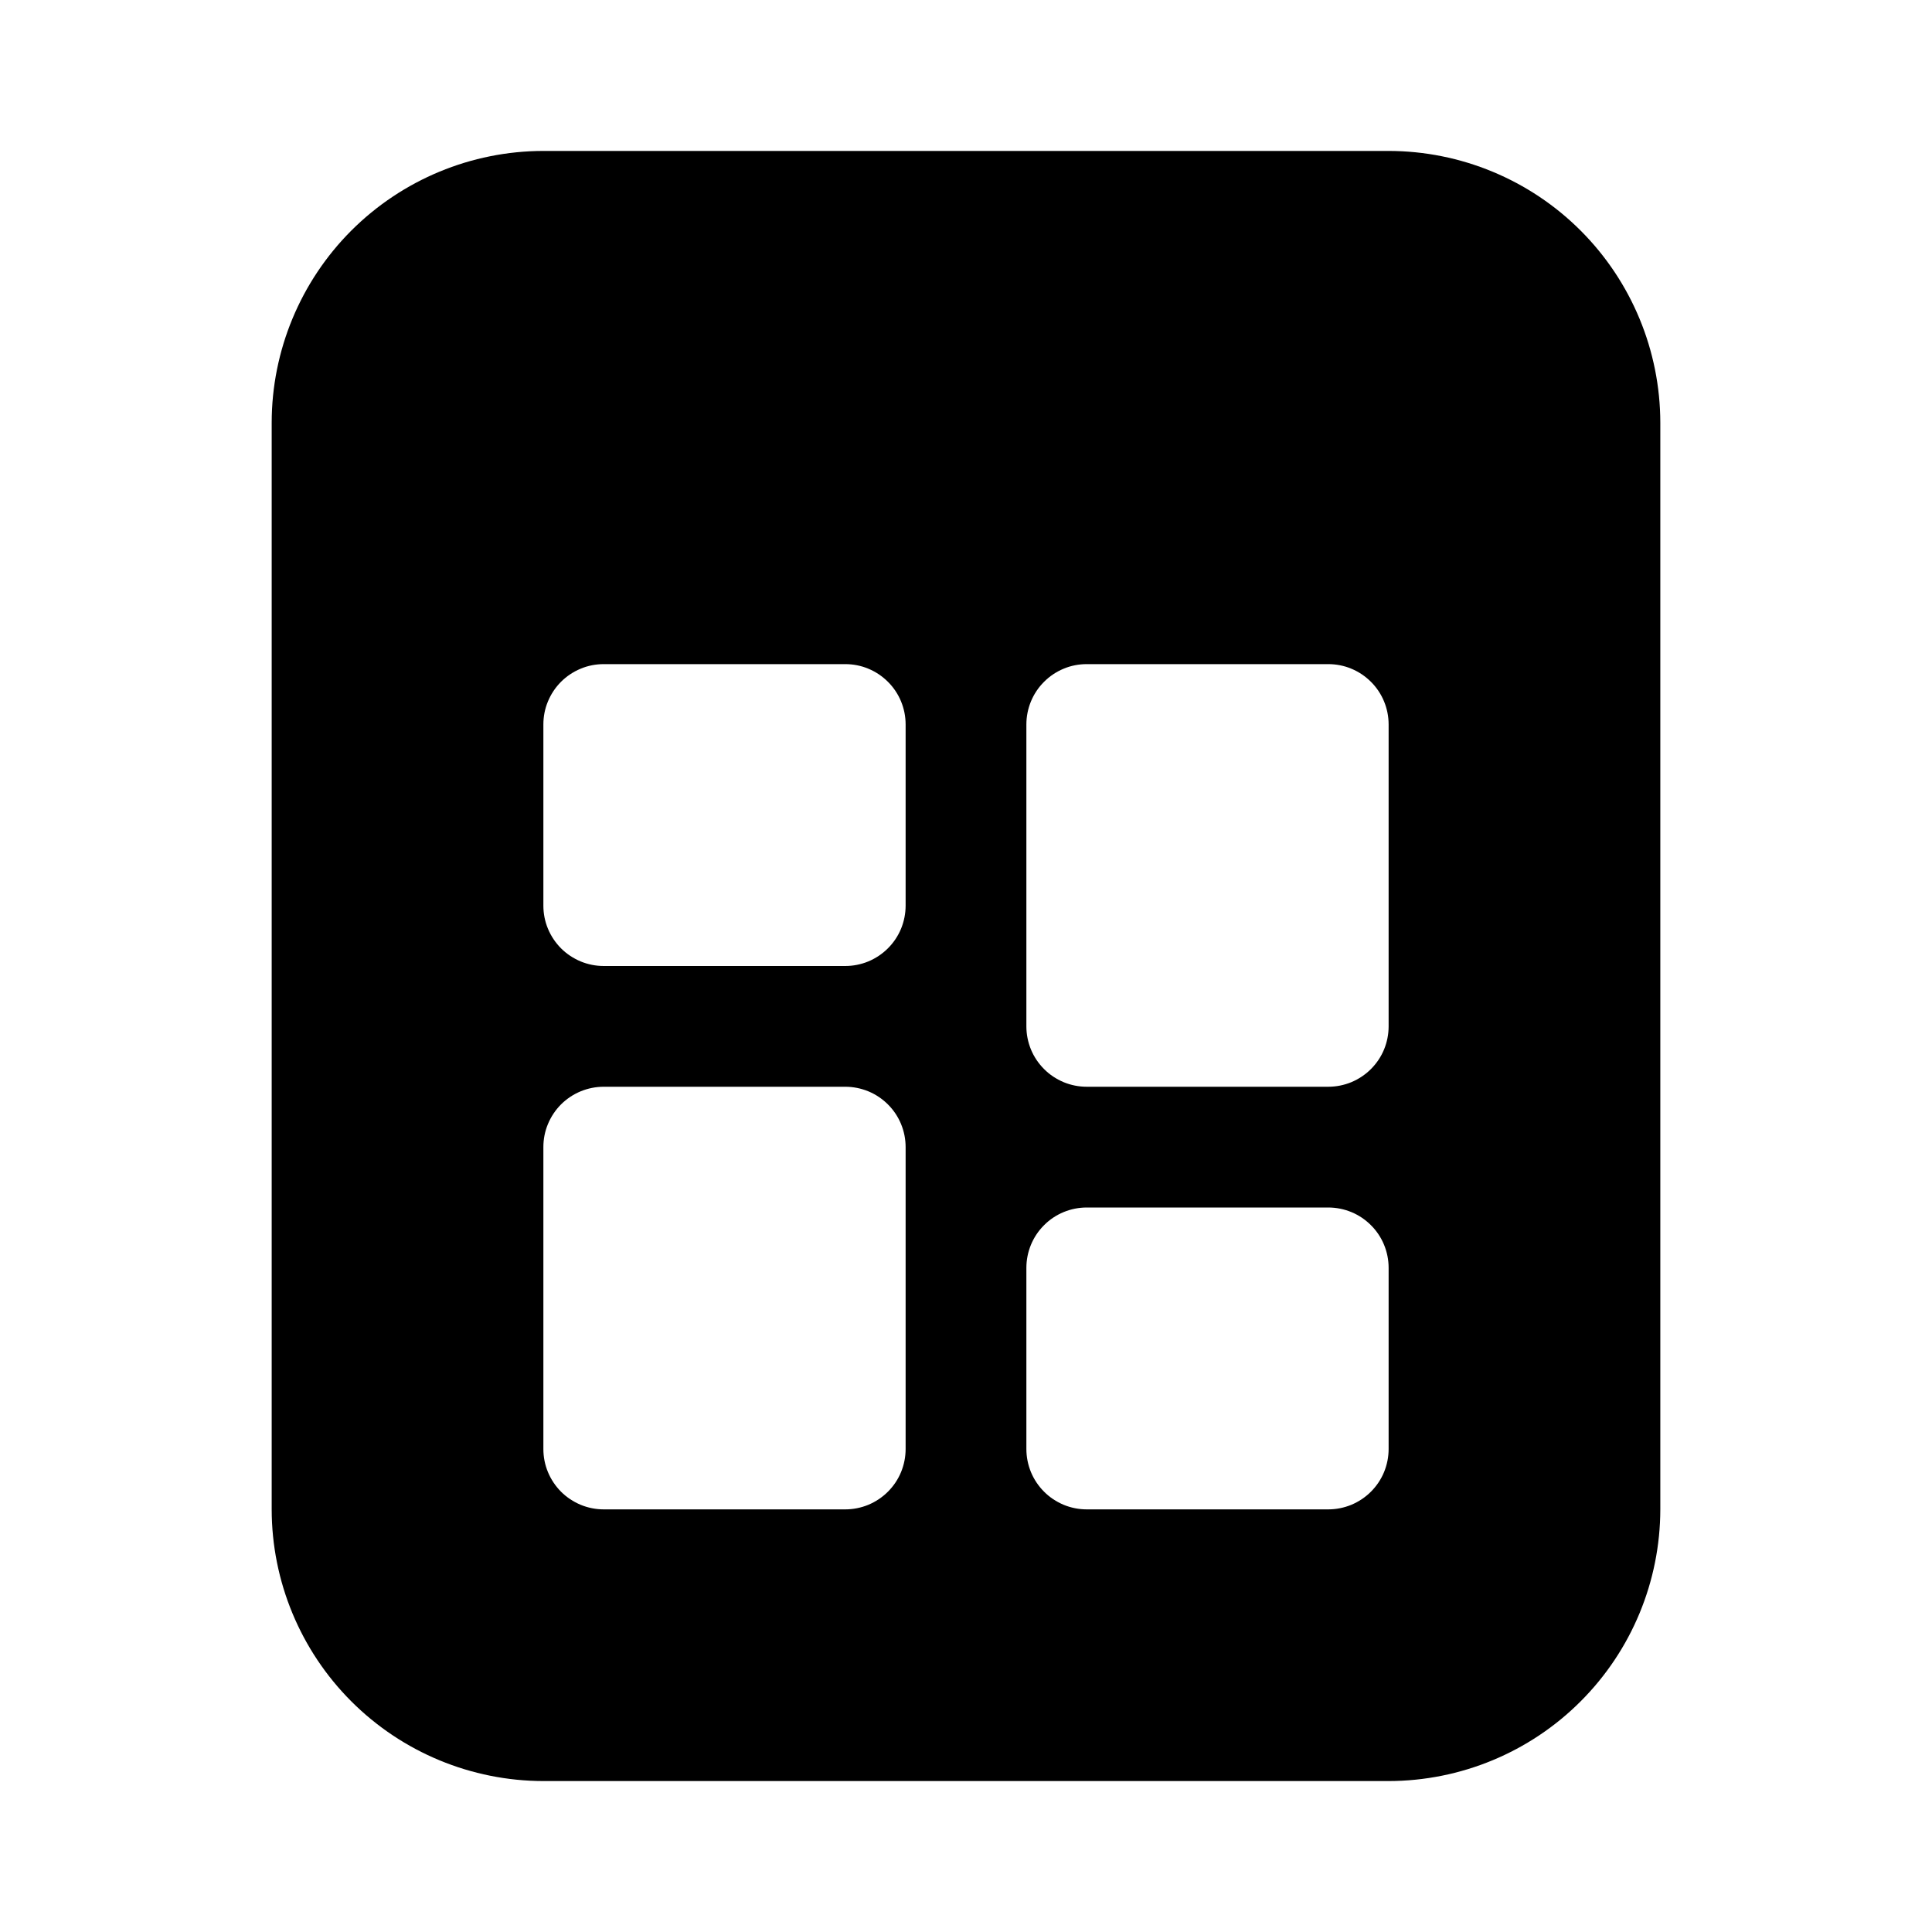 <svg width="32" height="32" viewBox="0 0 32 32" fill="none" xmlns="http://www.w3.org/2000/svg">
<path d="M23 2.5H9C7.807 2.501 6.663 2.976 5.819 3.819C4.976 4.663 4.501 5.807 4.5 7V25C4.501 26.193 4.976 27.337 5.819 28.18C6.663 29.024 7.807 29.498 9 29.5H23C24.193 29.498 25.337 29.024 26.18 28.18C27.024 27.337 27.498 26.193 27.5 25V7C27.498 5.807 27.024 4.663 26.18 3.819C25.337 2.976 24.193 2.501 23 2.5ZM15 24C15 24.131 14.974 24.261 14.924 24.383C14.874 24.504 14.8 24.614 14.707 24.707C14.614 24.8 14.504 24.873 14.383 24.924C14.261 24.974 14.131 25 14 25H10C9.868 25 9.738 24.974 9.617 24.924C9.496 24.873 9.385 24.8 9.292 24.707C9.2 24.614 9.126 24.504 9.076 24.383C9.025 24.261 9 24.131 9 24V19C9 18.868 9.025 18.738 9.076 18.617C9.126 18.496 9.2 18.385 9.292 18.293C9.385 18.2 9.496 18.126 9.617 18.076C9.738 18.026 9.868 18 10 18H14C14.131 18 14.261 18.026 14.383 18.076C14.504 18.126 14.614 18.2 14.707 18.293C14.8 18.385 14.874 18.496 14.924 18.617C14.974 18.738 15 18.868 15 19V24ZM15 15C15 15.131 14.974 15.261 14.924 15.383C14.874 15.504 14.8 15.614 14.707 15.707C14.614 15.8 14.504 15.873 14.383 15.924C14.261 15.974 14.131 16 14 16H10C9.868 16 9.738 15.974 9.617 15.924C9.496 15.873 9.385 15.8 9.292 15.707C9.2 15.614 9.126 15.504 9.076 15.383C9.025 15.261 9 15.131 9 15V12C9 11.868 9.025 11.738 9.076 11.617C9.126 11.496 9.2 11.385 9.292 11.293C9.385 11.2 9.496 11.126 9.617 11.076C9.738 11.025 9.868 11 10 11H14C14.131 11 14.261 11.025 14.383 11.076C14.504 11.126 14.614 11.2 14.707 11.293C14.8 11.385 14.874 11.496 14.924 11.617C14.974 11.738 15 11.868 15 12V15ZM23 24C23 24.131 22.974 24.261 22.924 24.383C22.874 24.504 22.8 24.614 22.707 24.707C22.614 24.8 22.504 24.873 22.383 24.924C22.261 24.974 22.131 25 22 25H18C17.868 25 17.738 24.974 17.617 24.924C17.496 24.873 17.385 24.8 17.293 24.707C17.2 24.614 17.126 24.504 17.076 24.383C17.026 24.261 17 24.131 17 24V21C17 20.868 17.026 20.738 17.076 20.617C17.126 20.496 17.2 20.385 17.293 20.293C17.385 20.2 17.496 20.126 17.617 20.076C17.738 20.026 17.868 20 18 20H22C22.131 20 22.261 20.026 22.383 20.076C22.504 20.126 22.614 20.2 22.707 20.293C22.8 20.385 22.874 20.496 22.924 20.617C22.974 20.738 23 20.868 23 21V24ZM23 17C23 17.131 22.974 17.261 22.924 17.383C22.874 17.504 22.8 17.614 22.707 17.707C22.614 17.8 22.504 17.873 22.383 17.924C22.261 17.974 22.131 18 22 18H18C17.868 18 17.738 17.974 17.617 17.924C17.496 17.873 17.385 17.8 17.293 17.707C17.2 17.614 17.126 17.504 17.076 17.383C17.026 17.261 17 17.131 17 17V12C17 11.868 17.026 11.738 17.076 11.617C17.126 11.496 17.2 11.385 17.293 11.293C17.385 11.2 17.496 11.126 17.617 11.076C17.738 11.025 17.868 11 18 11H22C22.131 11 22.261 11.025 22.383 11.076C22.504 11.126 22.614 11.2 22.707 11.293C22.8 11.385 22.874 11.496 22.924 11.617C22.974 11.738 23 11.868 23 12V17Z" fill="black"/>
</svg>
